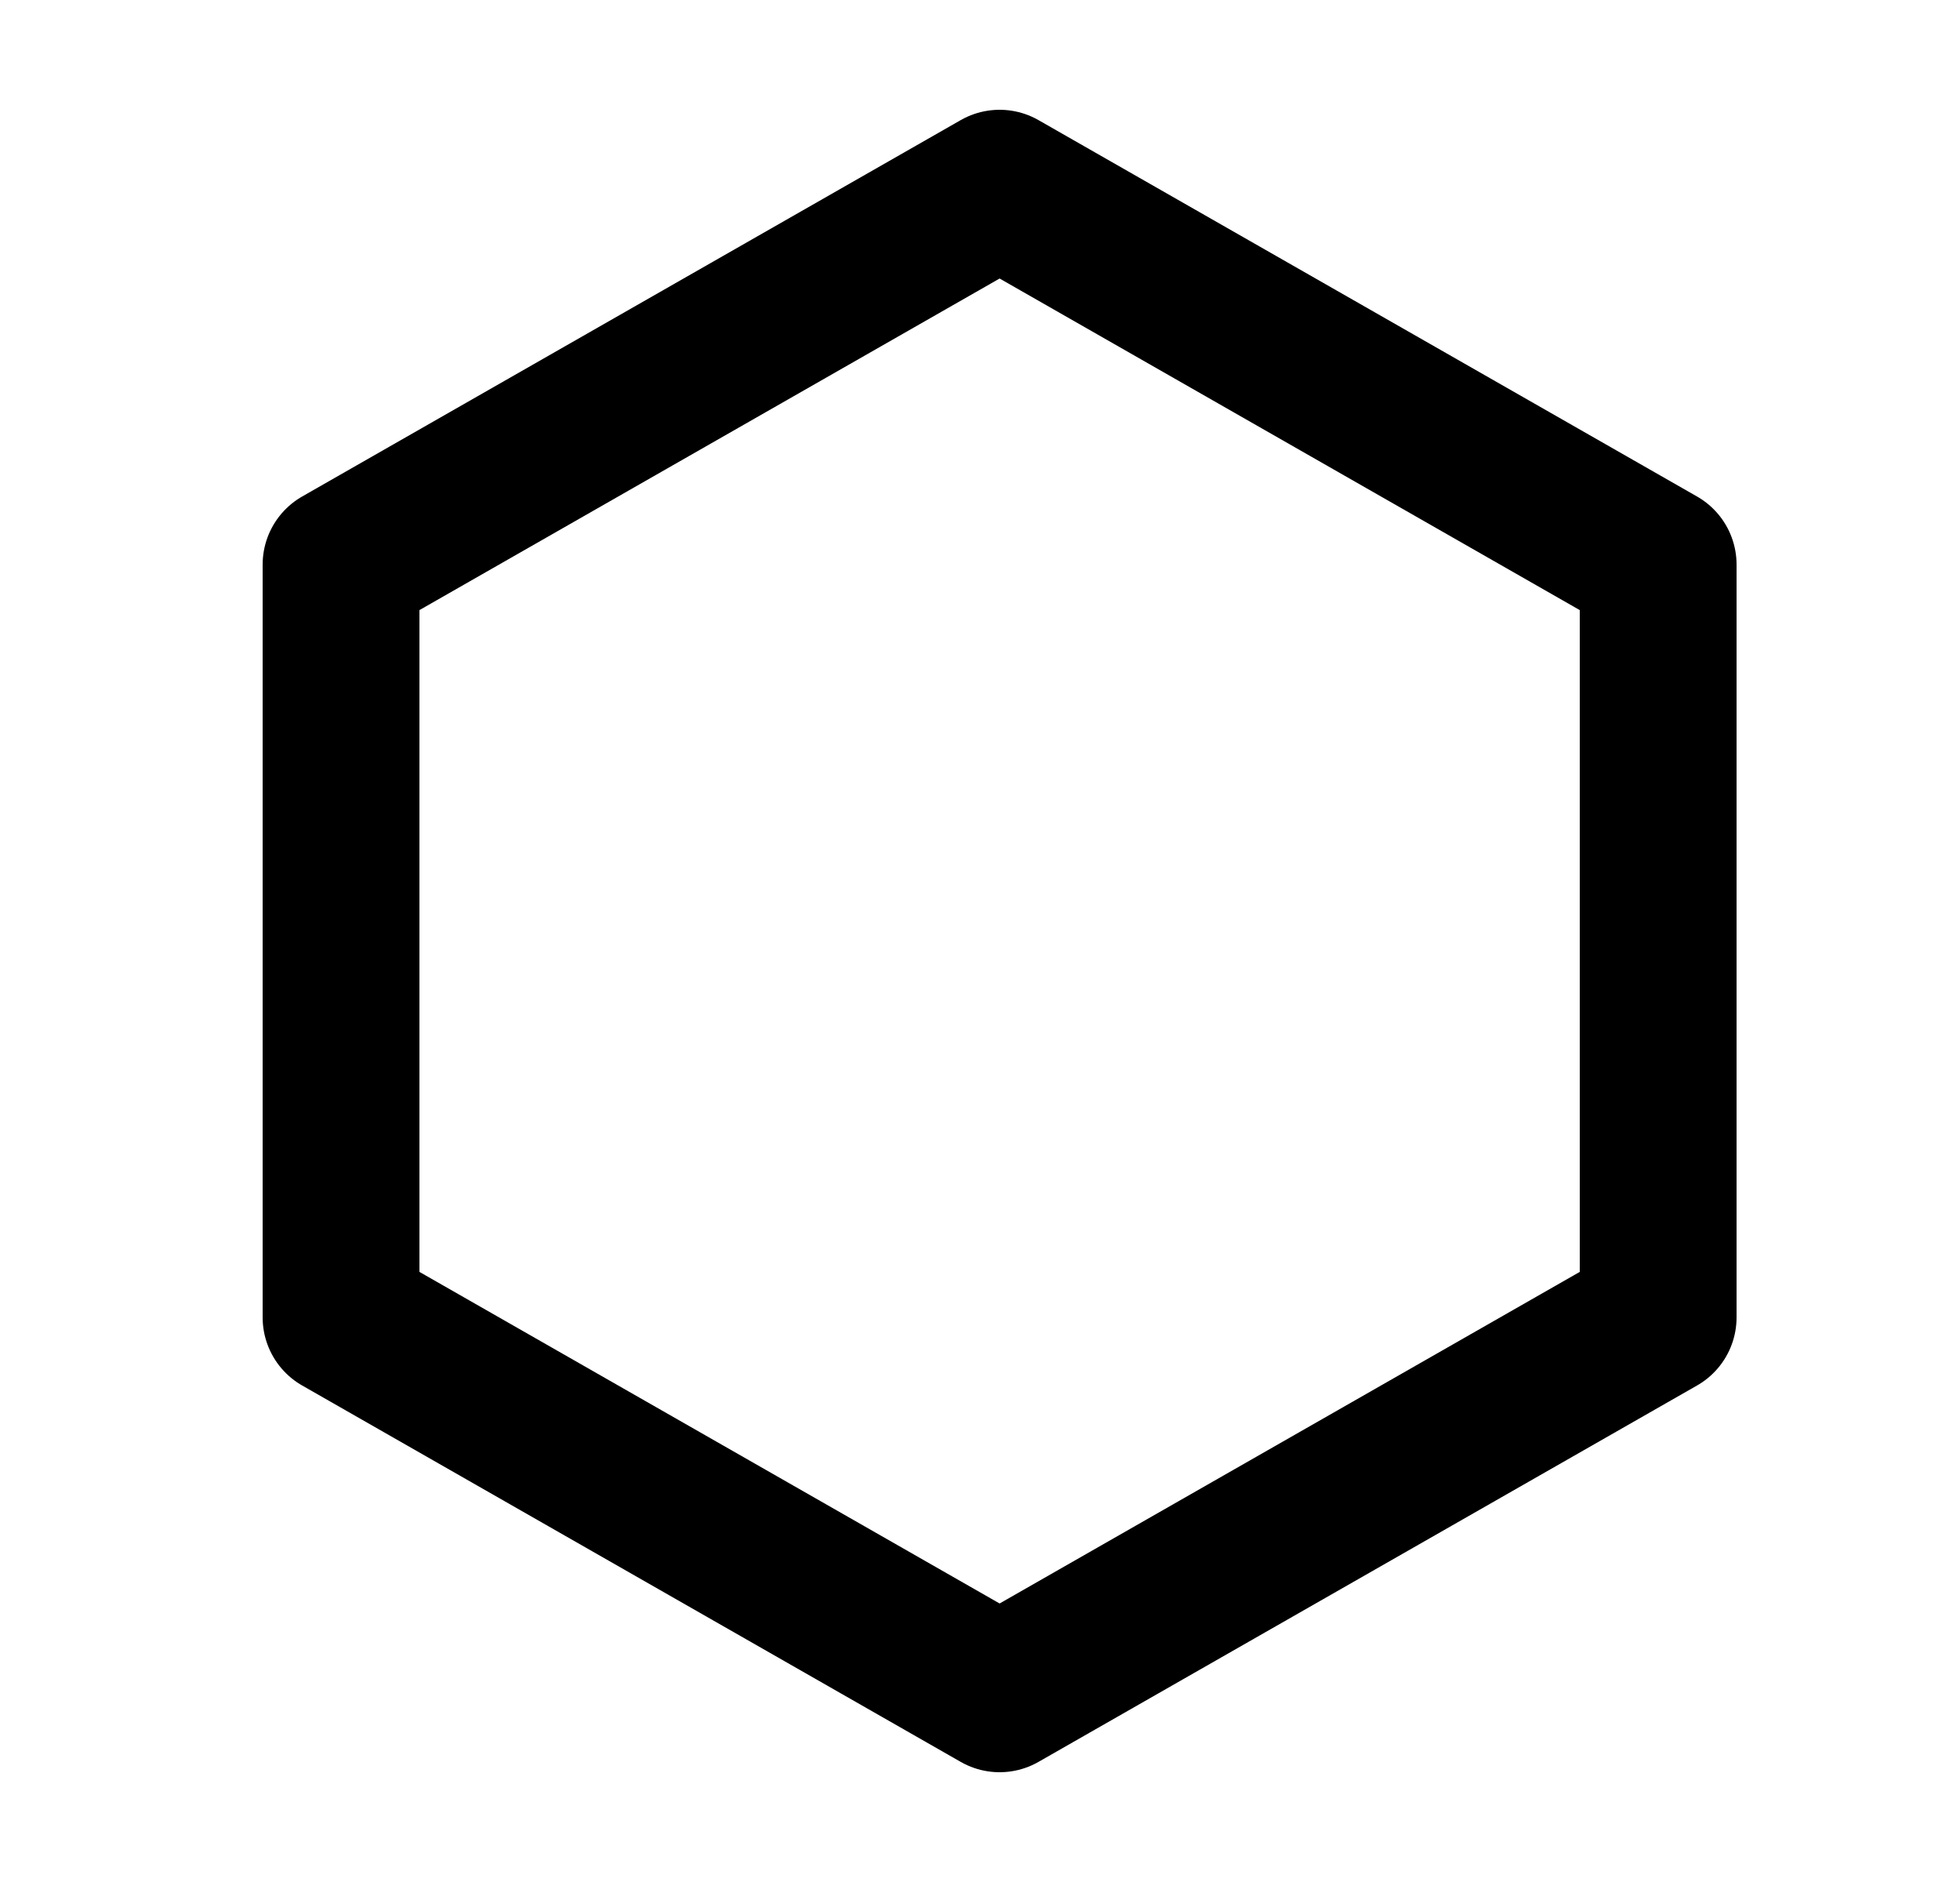 <svg width="25" height="24" viewBox="0 0 25 24" fill="none" xmlns="http://www.w3.org/2000/svg">
<path d="M12.75 2.4L21.15 7.2V16.8L12.75 21.6L4.35 16.8V7.2L12.75 2.4Z" stroke="black" stroke-width="2" stroke-linejoin="round"/>
</svg>
